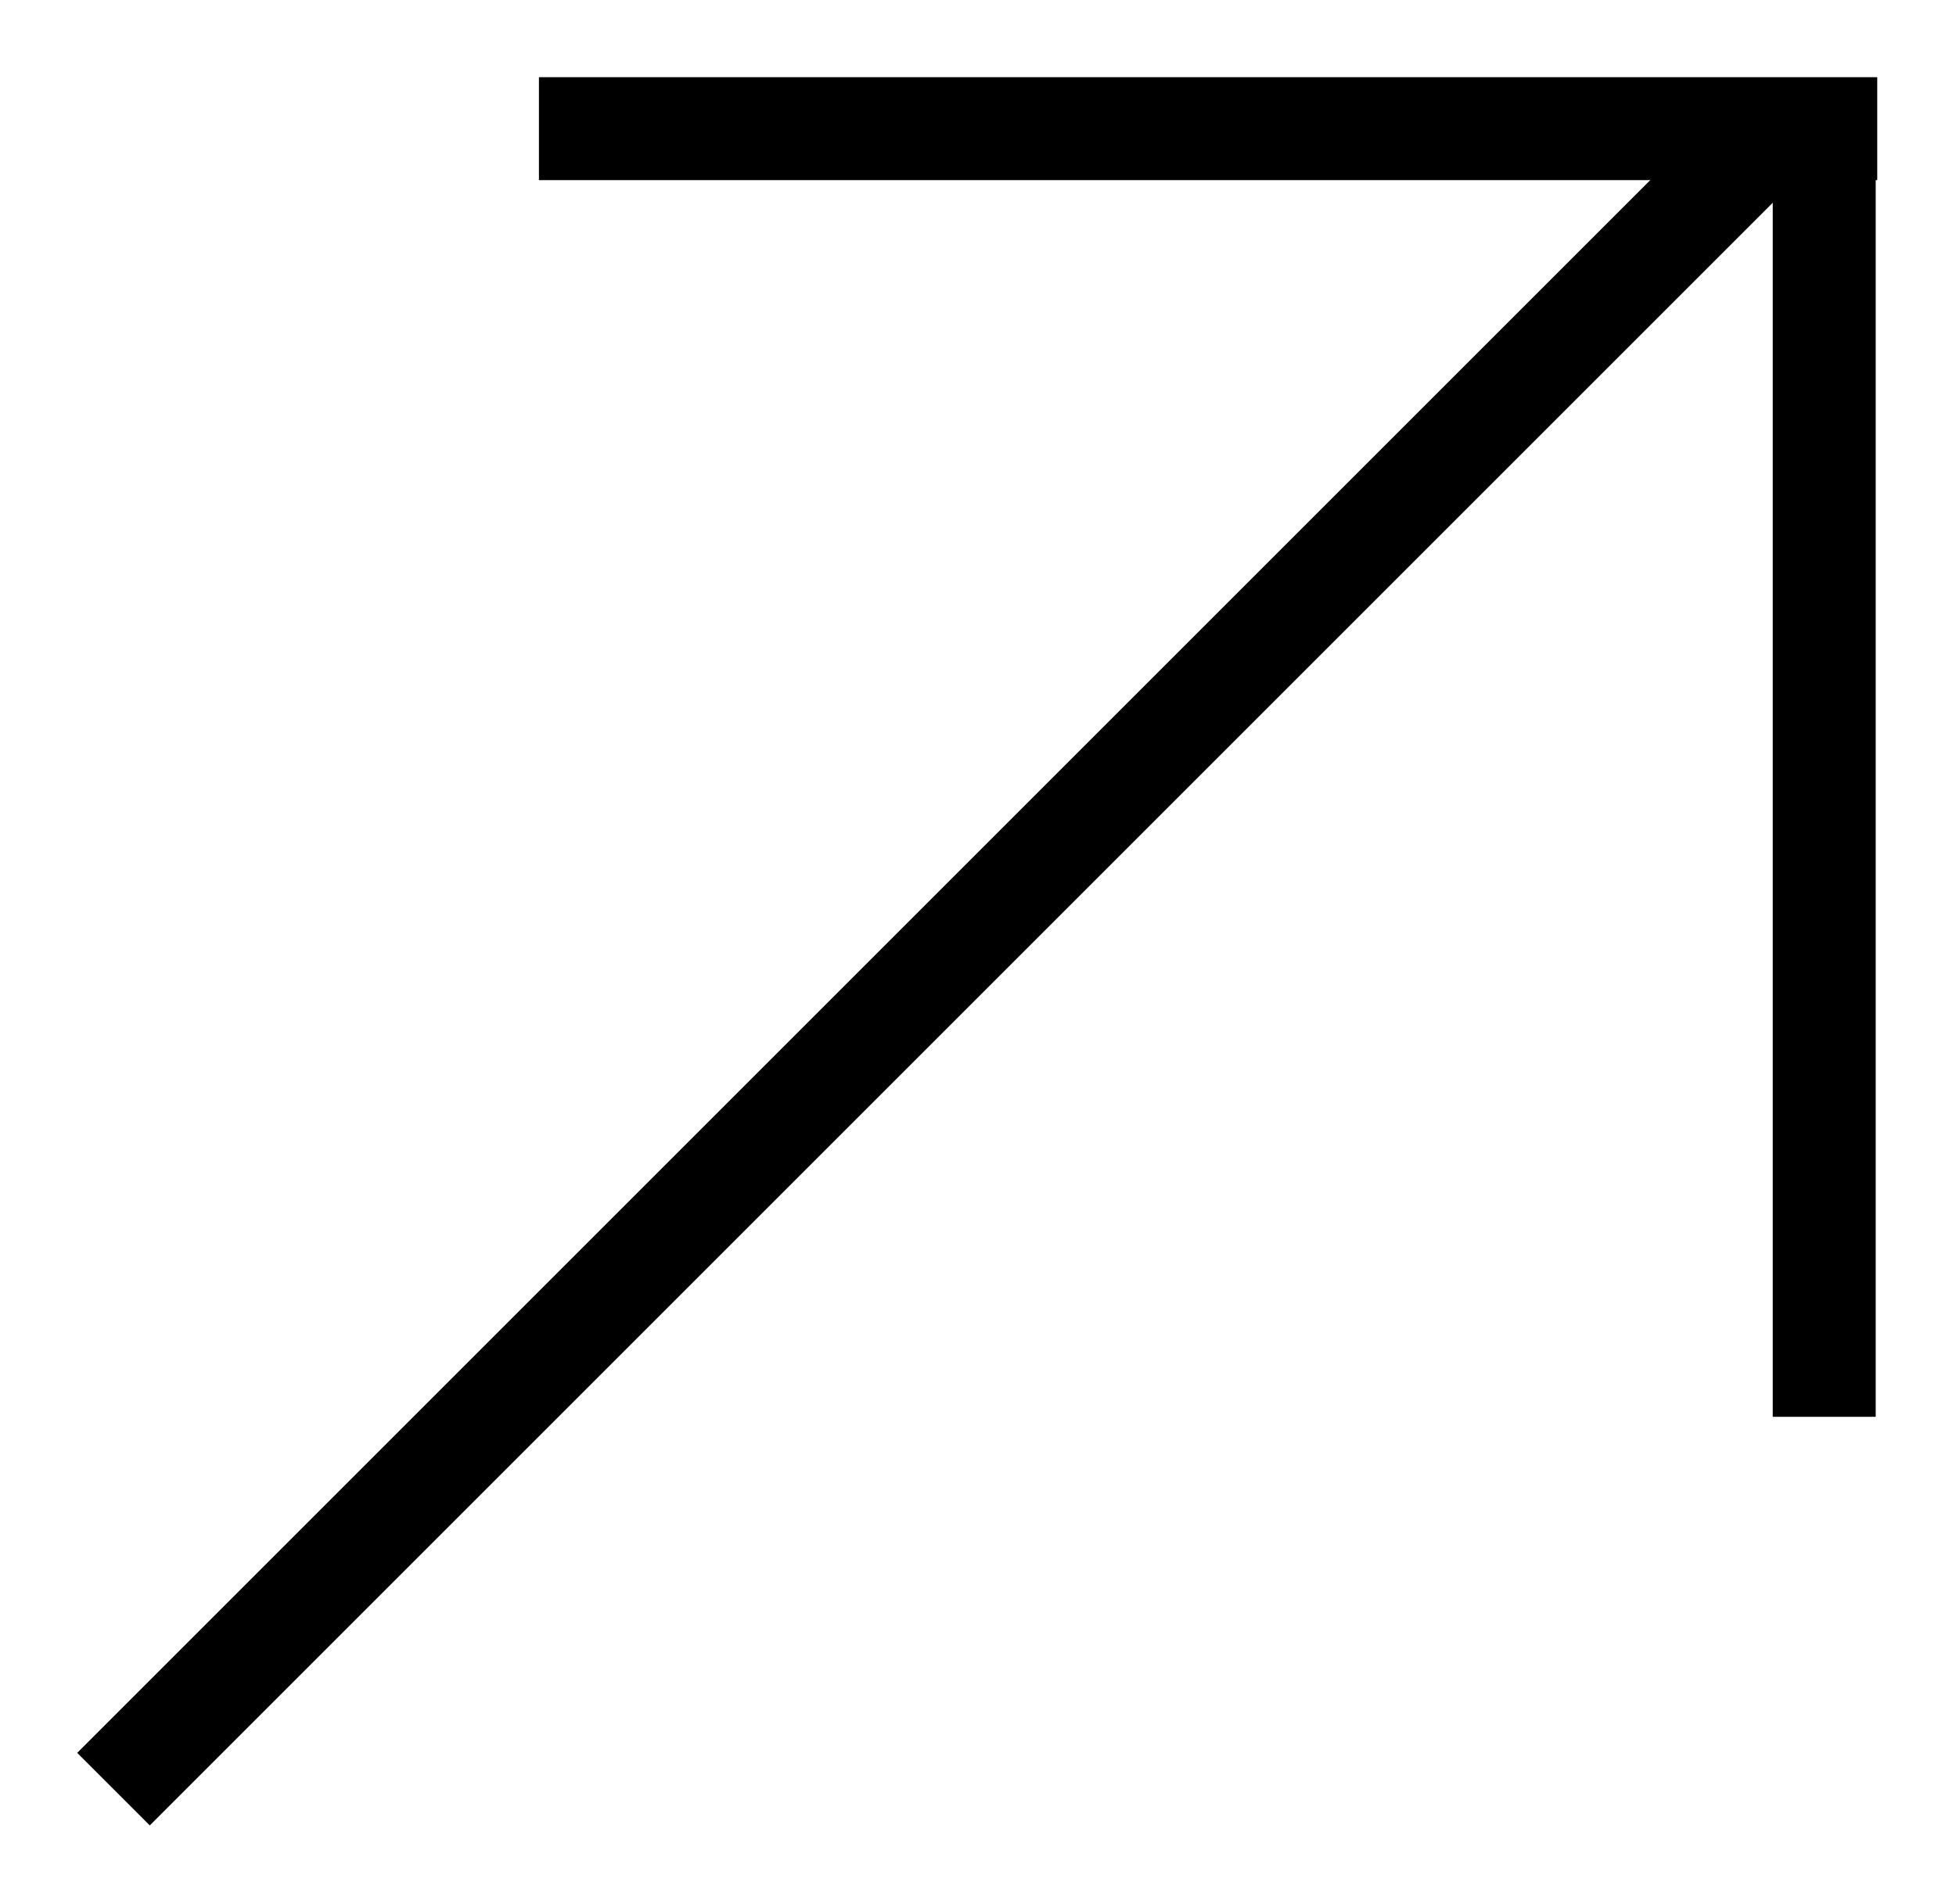 <svg width="38" height="37" viewBox="0 0 38 37" fill="none" xmlns="http://www.w3.org/2000/svg">
<path d="M2.91 35.47L1.5 34.06L34.03 1.53L35.44 2.94L2.91 35.47Z" fill="black"/>
<path d="M36.44 27.53H34.44V1.53H36.44V27.53Z" fill="black"/>
<path d="M10.47 3.5V1.5H36.47V3.5H10.47Z" fill="black"/>
</svg>
